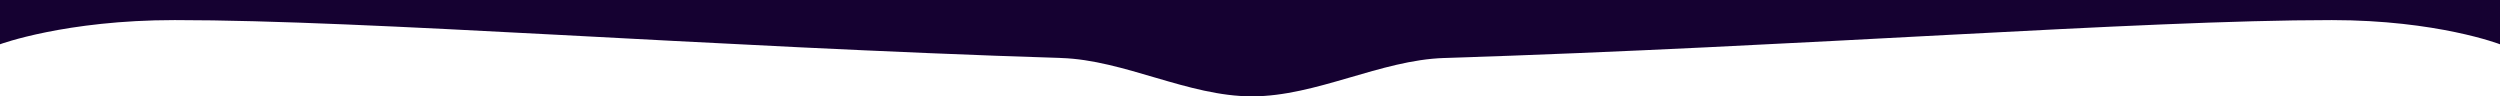 <svg xmlns="http://www.w3.org/2000/svg" width="1920" height="74"><path data-name="Rectangle 11 copy 2" d="M0 34s50.13-18.57 134.188-18.57c149.825 0 407.222 20.43 680.828 29.12C863.5 46.09 912.5 74 961.5 74c49.381 0 98.761-27.91 147.611-29.46 275.05-8.7 533.49-29.11 681.7-29.11 81.04 0 129.19 18.57 129.19 18.57V0H0v34z" fill="#150131" fill-rule="evenodd"/></svg>